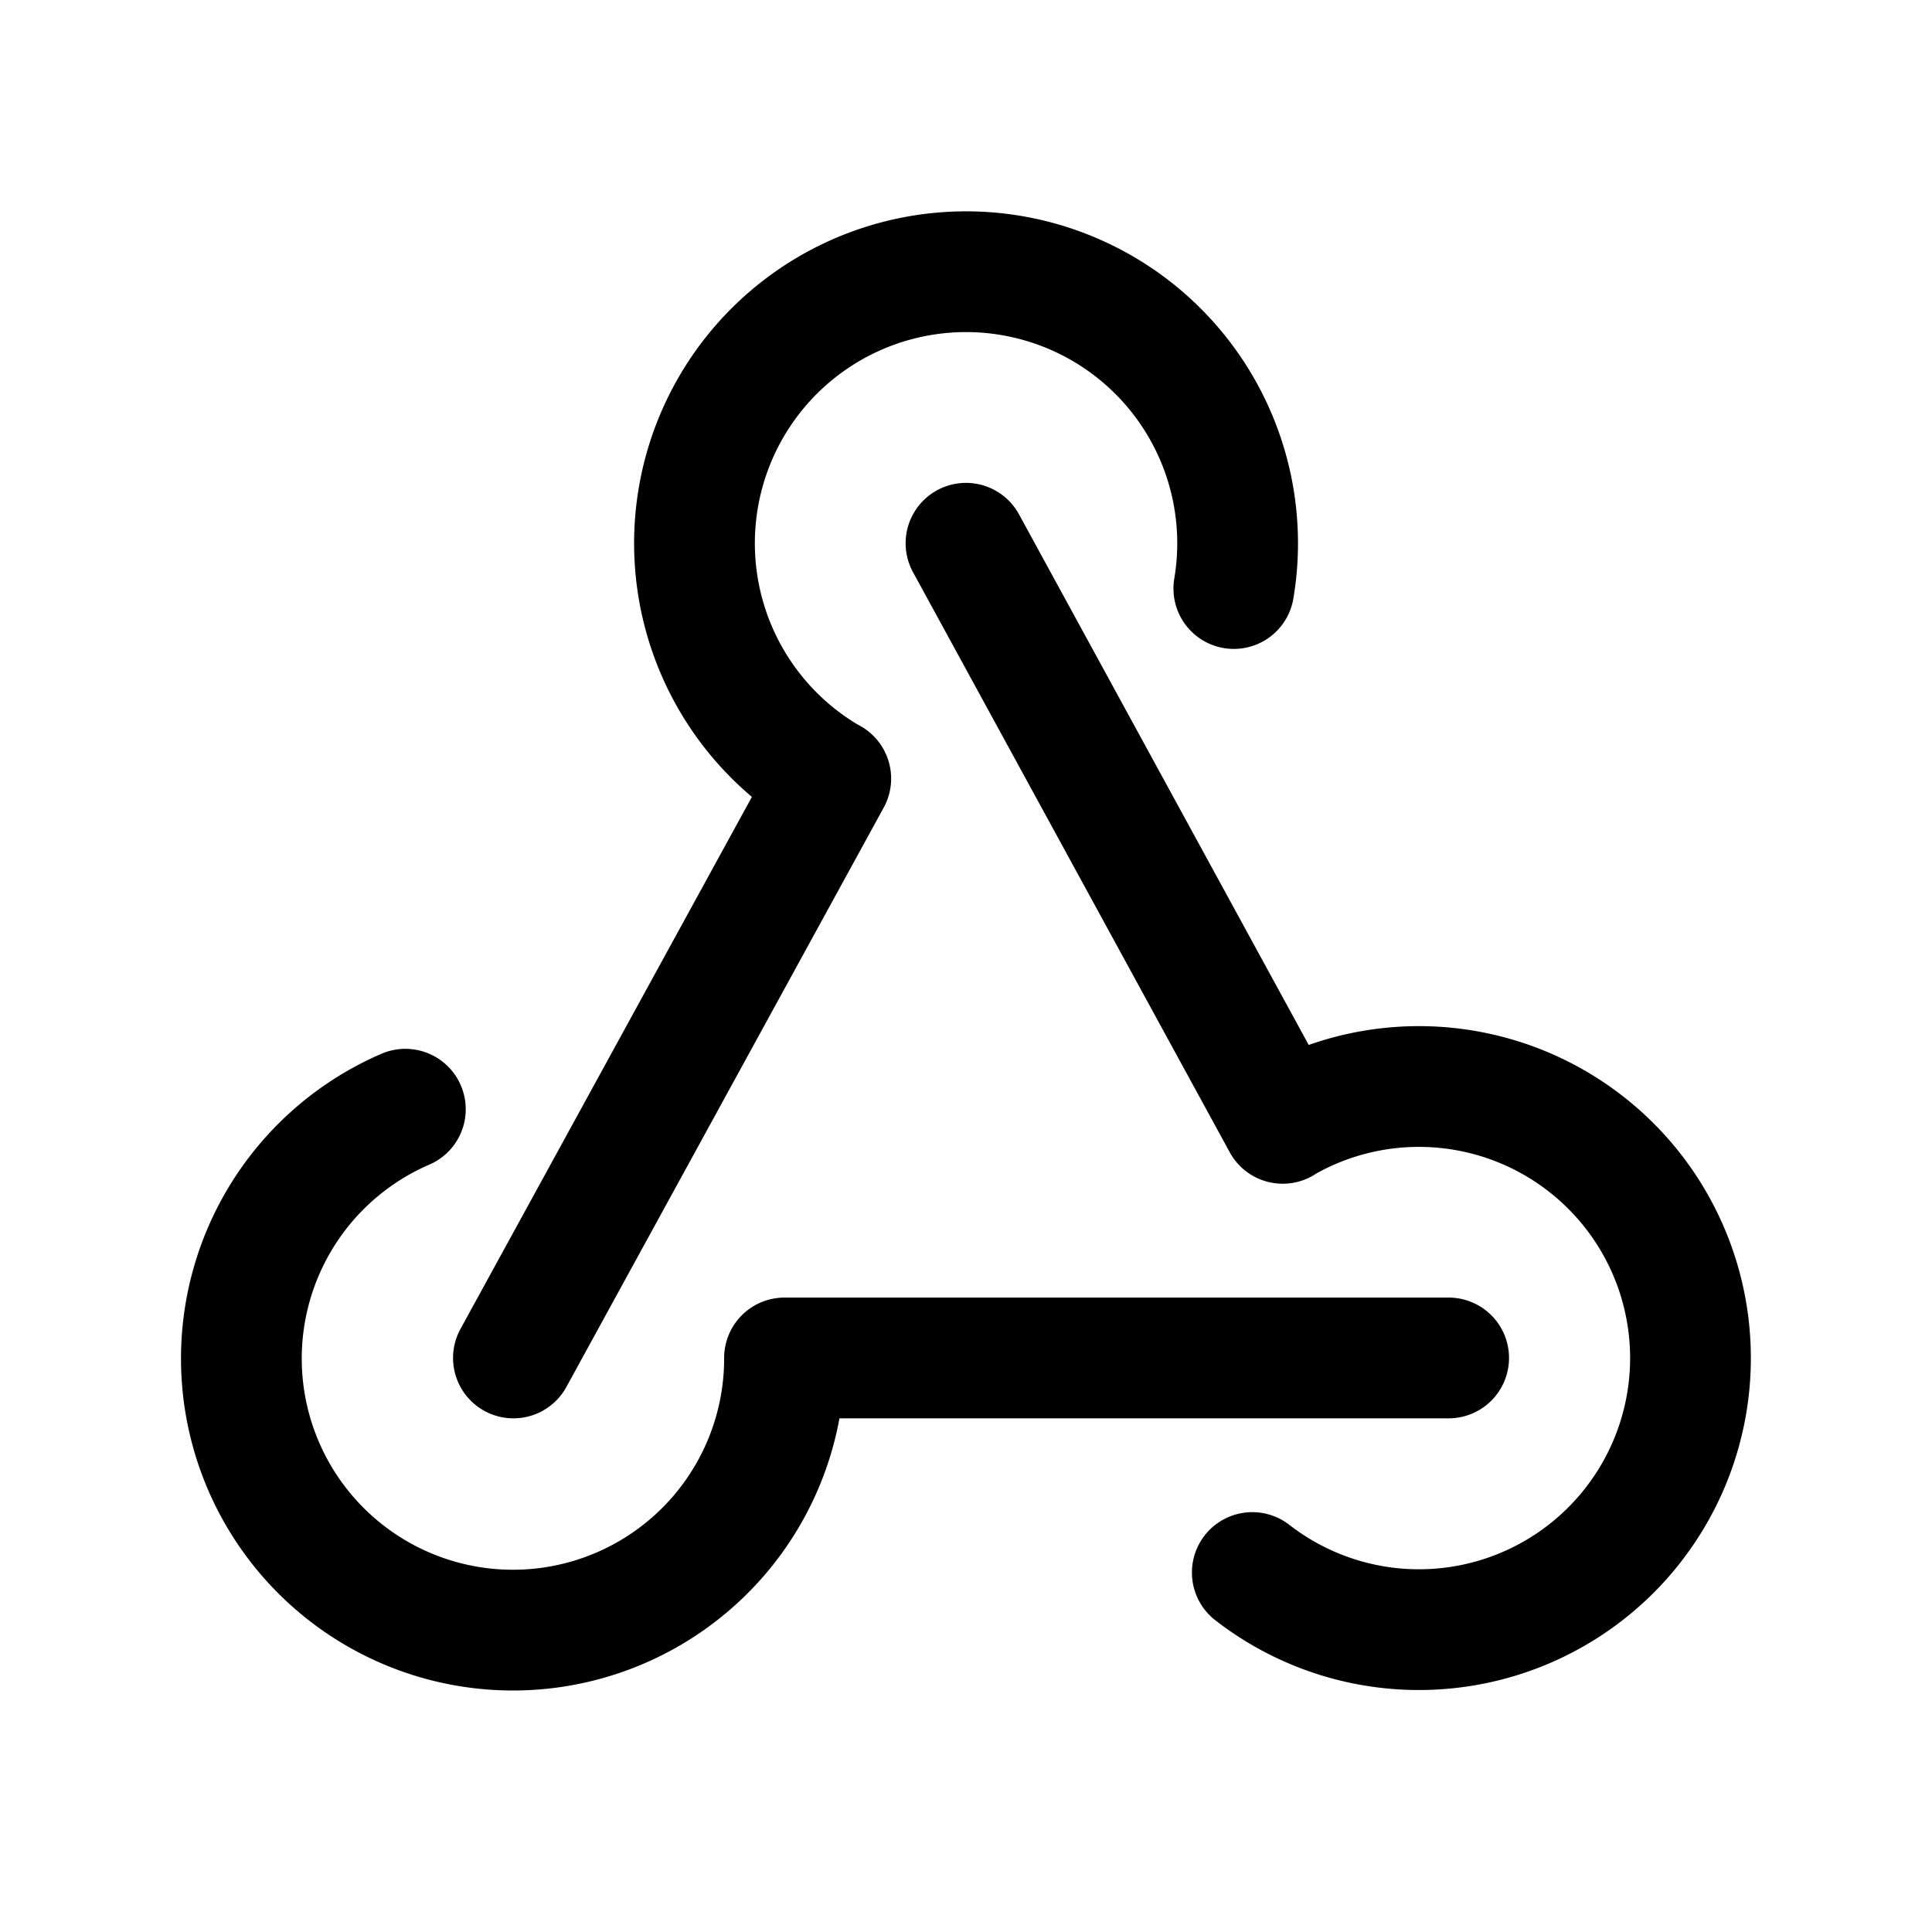 <svg xmlns="http://www.w3.org/2000/svg" fill="none" viewBox="0 0 16 16"><path stroke="currentColor" stroke-linecap="round" d="M6.876 6.447a2.249 2.249 0 1 1 3.342-1.573M6.88 6.448l-2.628 4.798m6.375-1.947a2.249 2.249 0 1 1-.256 3.724m.252-3.72L8 4.499m-1.503 6.752a2.249 2.249 0 1 1-3.14-2.065m3.14 2.06h5.5"/></svg>
